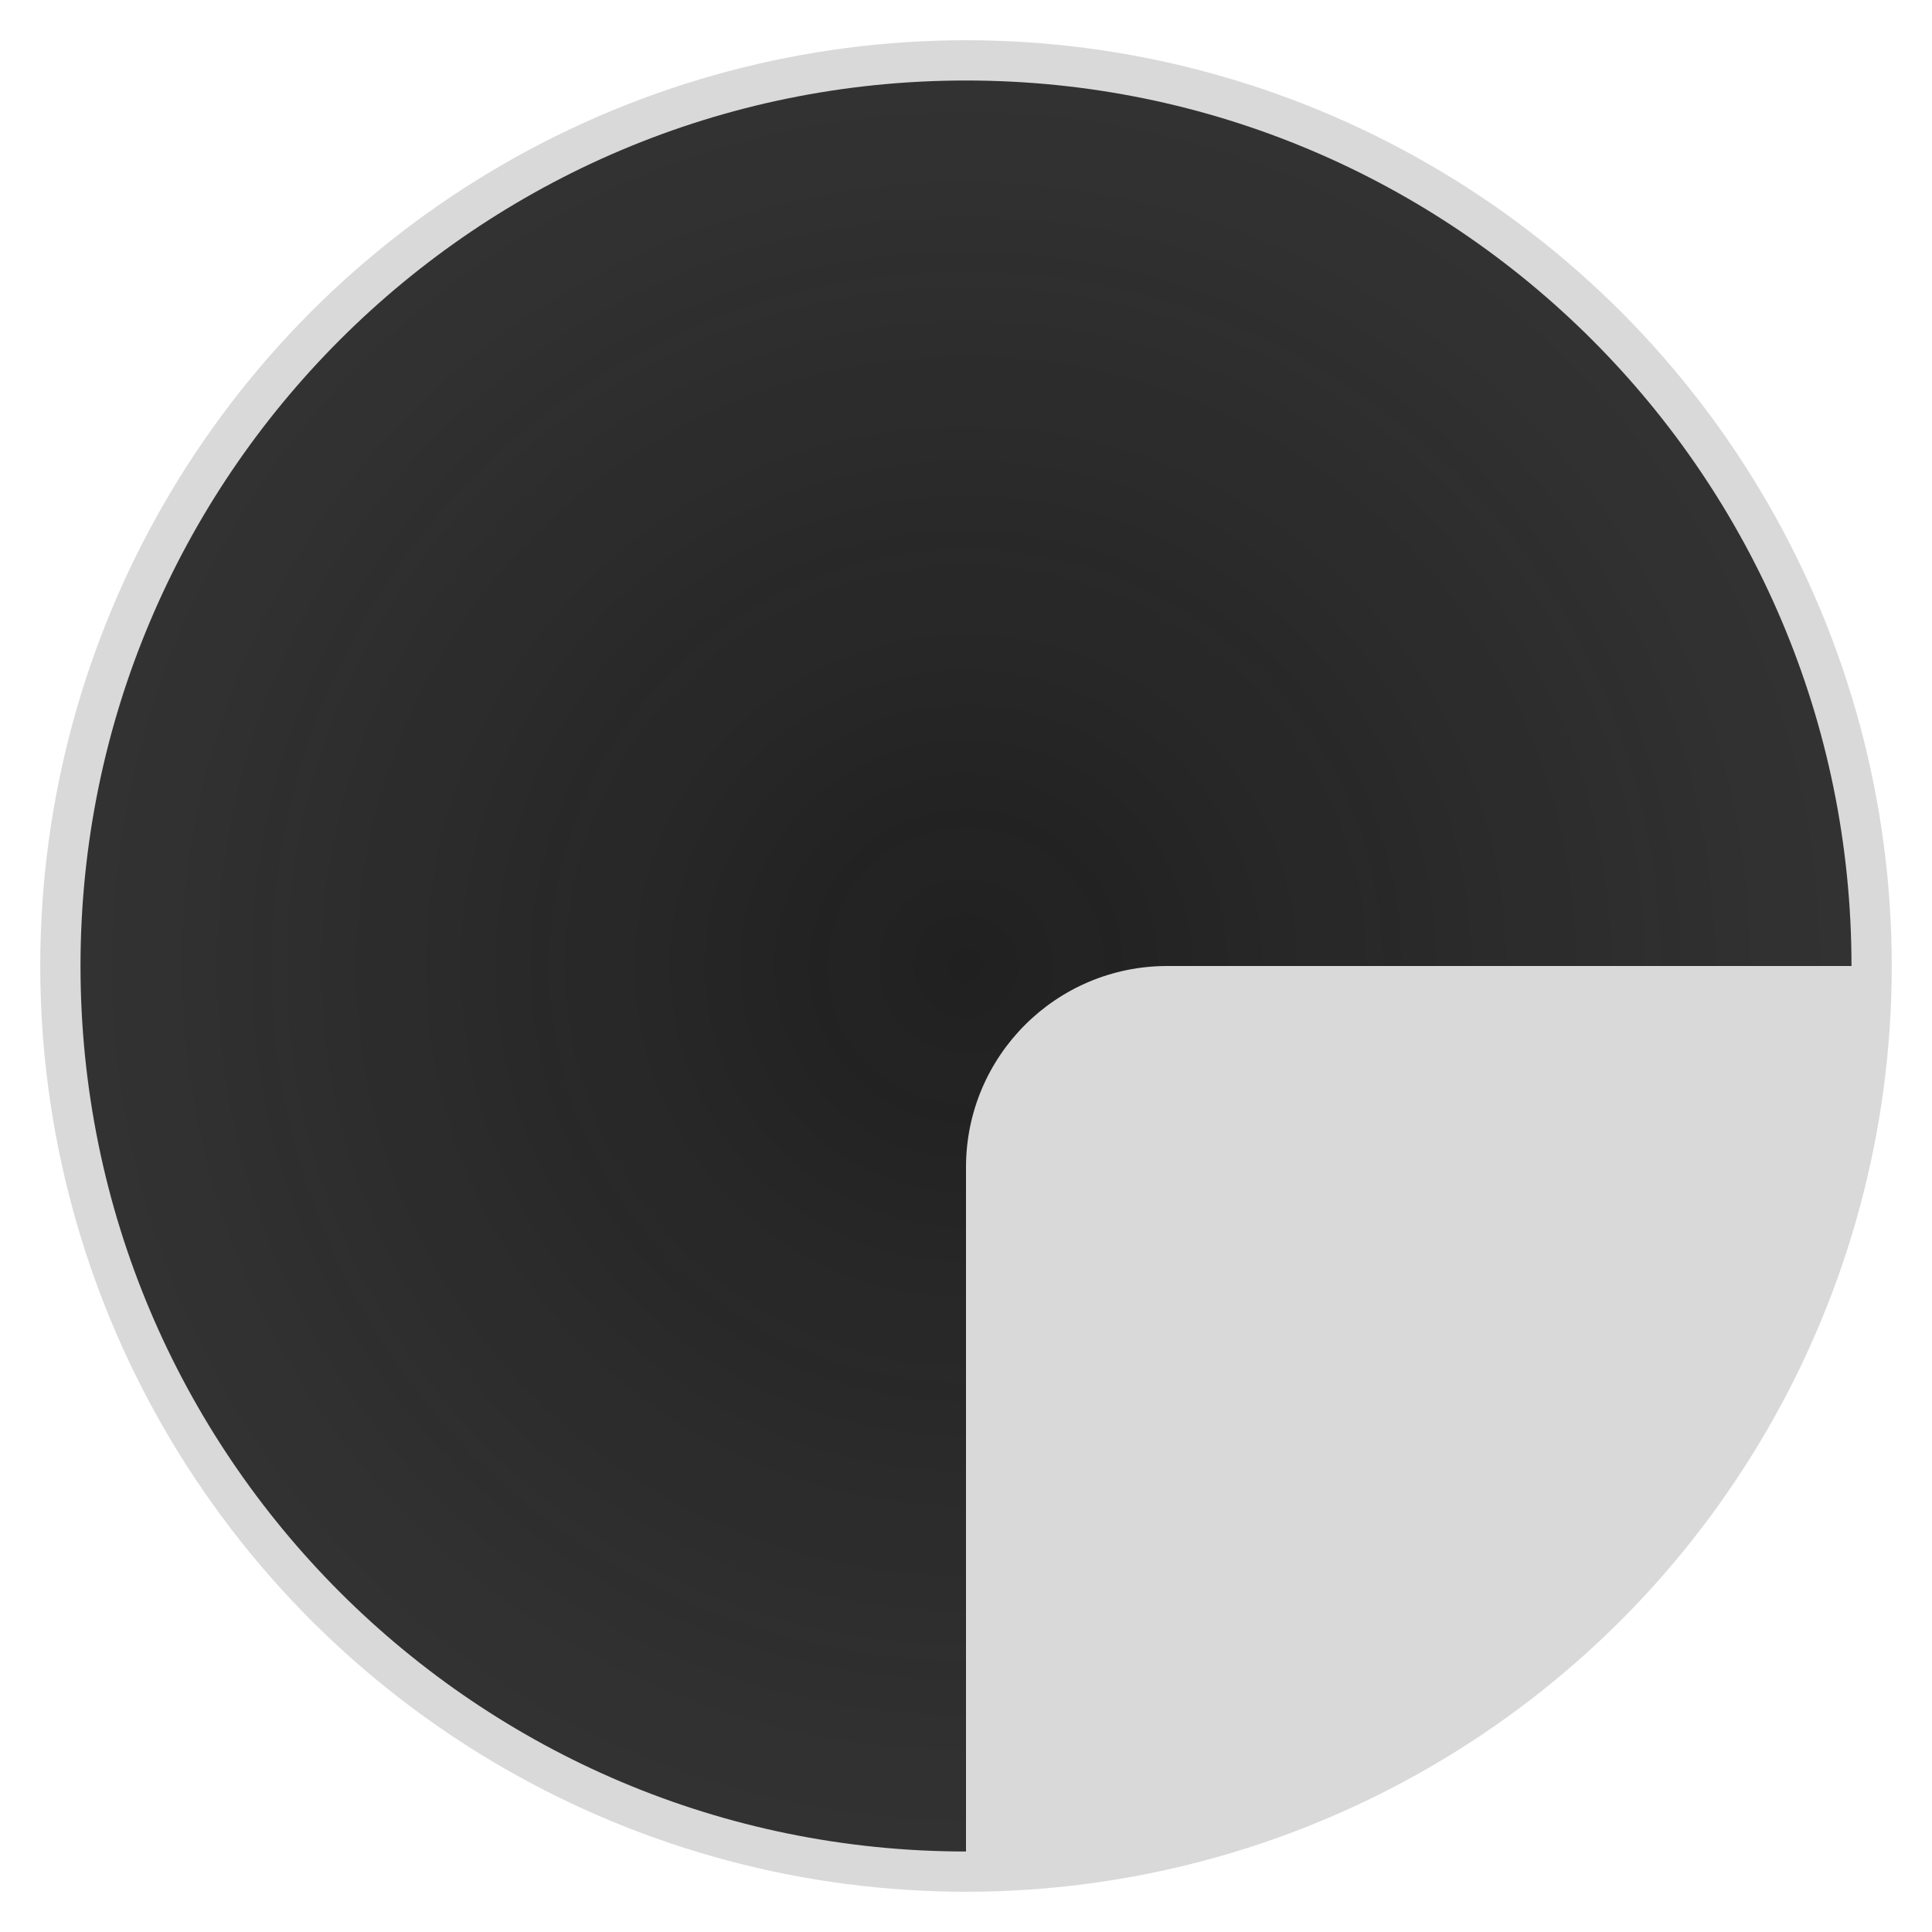 <svg width="48" height="48" viewBox="0 0 48 48" fill="none" xmlns="http://www.w3.org/2000/svg">
<circle cx="24" cy="24" r="23" fill="#D9D9D9"/>
<path fill-rule="evenodd" clip-rule="evenodd" d="M46 24C46 11.85 36.15 2 24 2C11.85 2 2 11.85 2 24C2 36.15 11.85 46 24 46V29C24 26.239 26.239 24 29 24H46Z" fill="url(#paint0_angular_1_2)"/>
<defs>
<radialGradient id="paint0_angular_1_2" cx="0" cy="0" r="1" gradientUnits="userSpaceOnUse" gradientTransform="translate(24 24) rotate(90) scale(22)">
<stop stop-color="#202020"/>
<stop offset="1" stop-color="#202020" stop-opacity="0.9"/>
</radialGradient>
</defs>
</svg>

